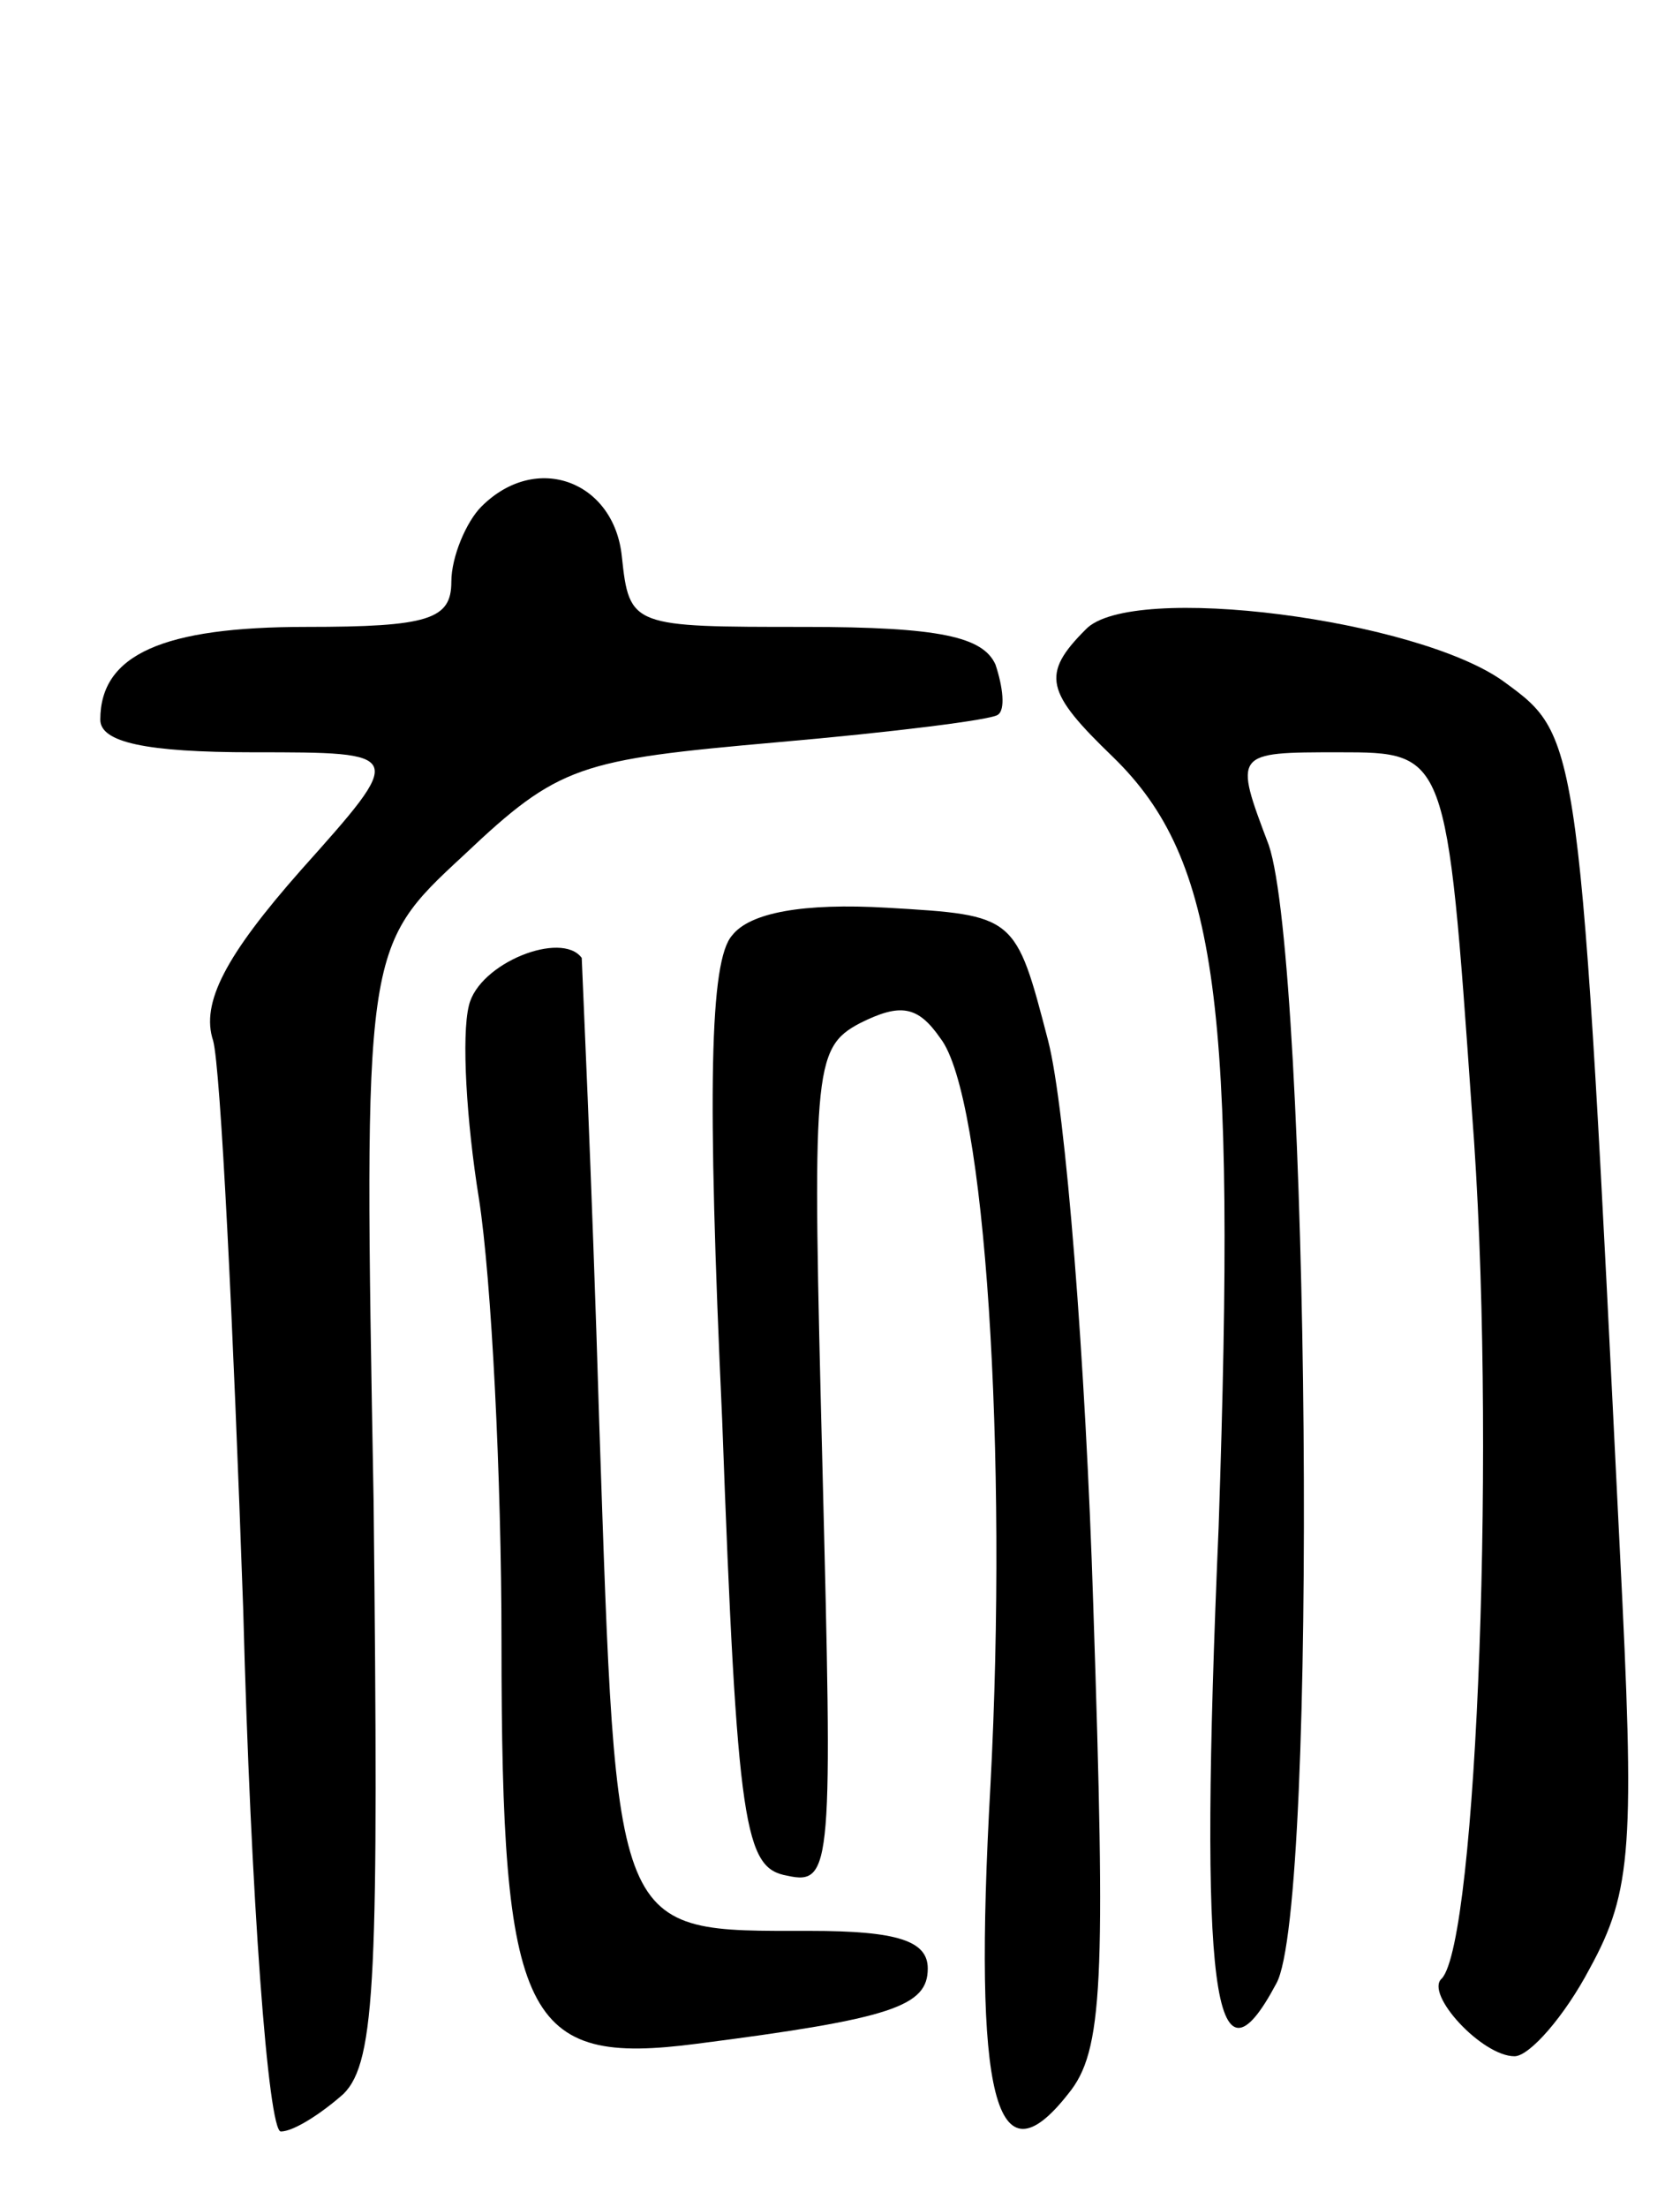 <svg version="1.0" xmlns="http://www.w3.org/2000/svg"
 width="67pt" height="88pt" viewBox="0 0 67 88"
 preserveAspectRatio="xMidYMid meet">
<g transform="translate(0,88) scale(0.1,-0.1)"
fill="#000000" stroke="none">
<path d="M192 678 c-6 -6 -12 -20 -12 -30 0 -15 -9 -18 -58 -18 -57 0 -82 -11
-82 -37 0 -9 18 -13 61 -13 61 0 61 0 19 -47 -30 -34 -40 -53 -35 -68 3 -11 8
-113 12 -227 3 -115 10 -208 15 -208 5 0 16 7 25 15 13 13 14 48 12 236 -4
221 -4 221 36 258 38 36 46 38 125 45 46 4 86 9 88 11 3 2 2 11 -1 20 -5 11
-22 15 -76 15 -69 0 -70 0 -73 28 -3 30 -34 42 -56 20z"/>
<path d="M433 629 c-18 -18 -16 -25 11 -51 42 -41 49 -99 42 -307 -8 -187 -2
-229 23 -182 17 30 13 407 -3 454 -14 37 -14 37 28 37 43 0 43 0 53 -143 10
-128 2 -331 -12 -346 -7 -6 16 -31 29 -31 6 0 20 16 30 35 17 31 18 49 12 167
-16 325 -16 324 -46 346 -34 25 -149 40 -167 21z"/>
<path d="M292 507 c-9 -10 -10 -62 -4 -193 6 -164 9 -179 26 -182 18 -4 18 4
14 163 -4 158 -4 167 15 177 16 8 23 7 32 -6 18 -23 27 -166 20 -298 -7 -125
2 -160 31 -123 14 17 15 44 10 195 -3 96 -11 198 -18 225 -13 50 -13 50 -64
53 -34 2 -55 -2 -62 -11z"/>
<path d="M187 479 c-3 -12 -1 -46 4 -77 5 -32 9 -111 9 -177 0 -151 9 -169 78
-160 78 10 92 15 92 30 0 11 -12 15 -47 15 -79 0 -77 -4 -84 202 -3 101 -7
184 -7 186 -8 11 -41 -2 -45 -19z"/>
</g>
</svg>

